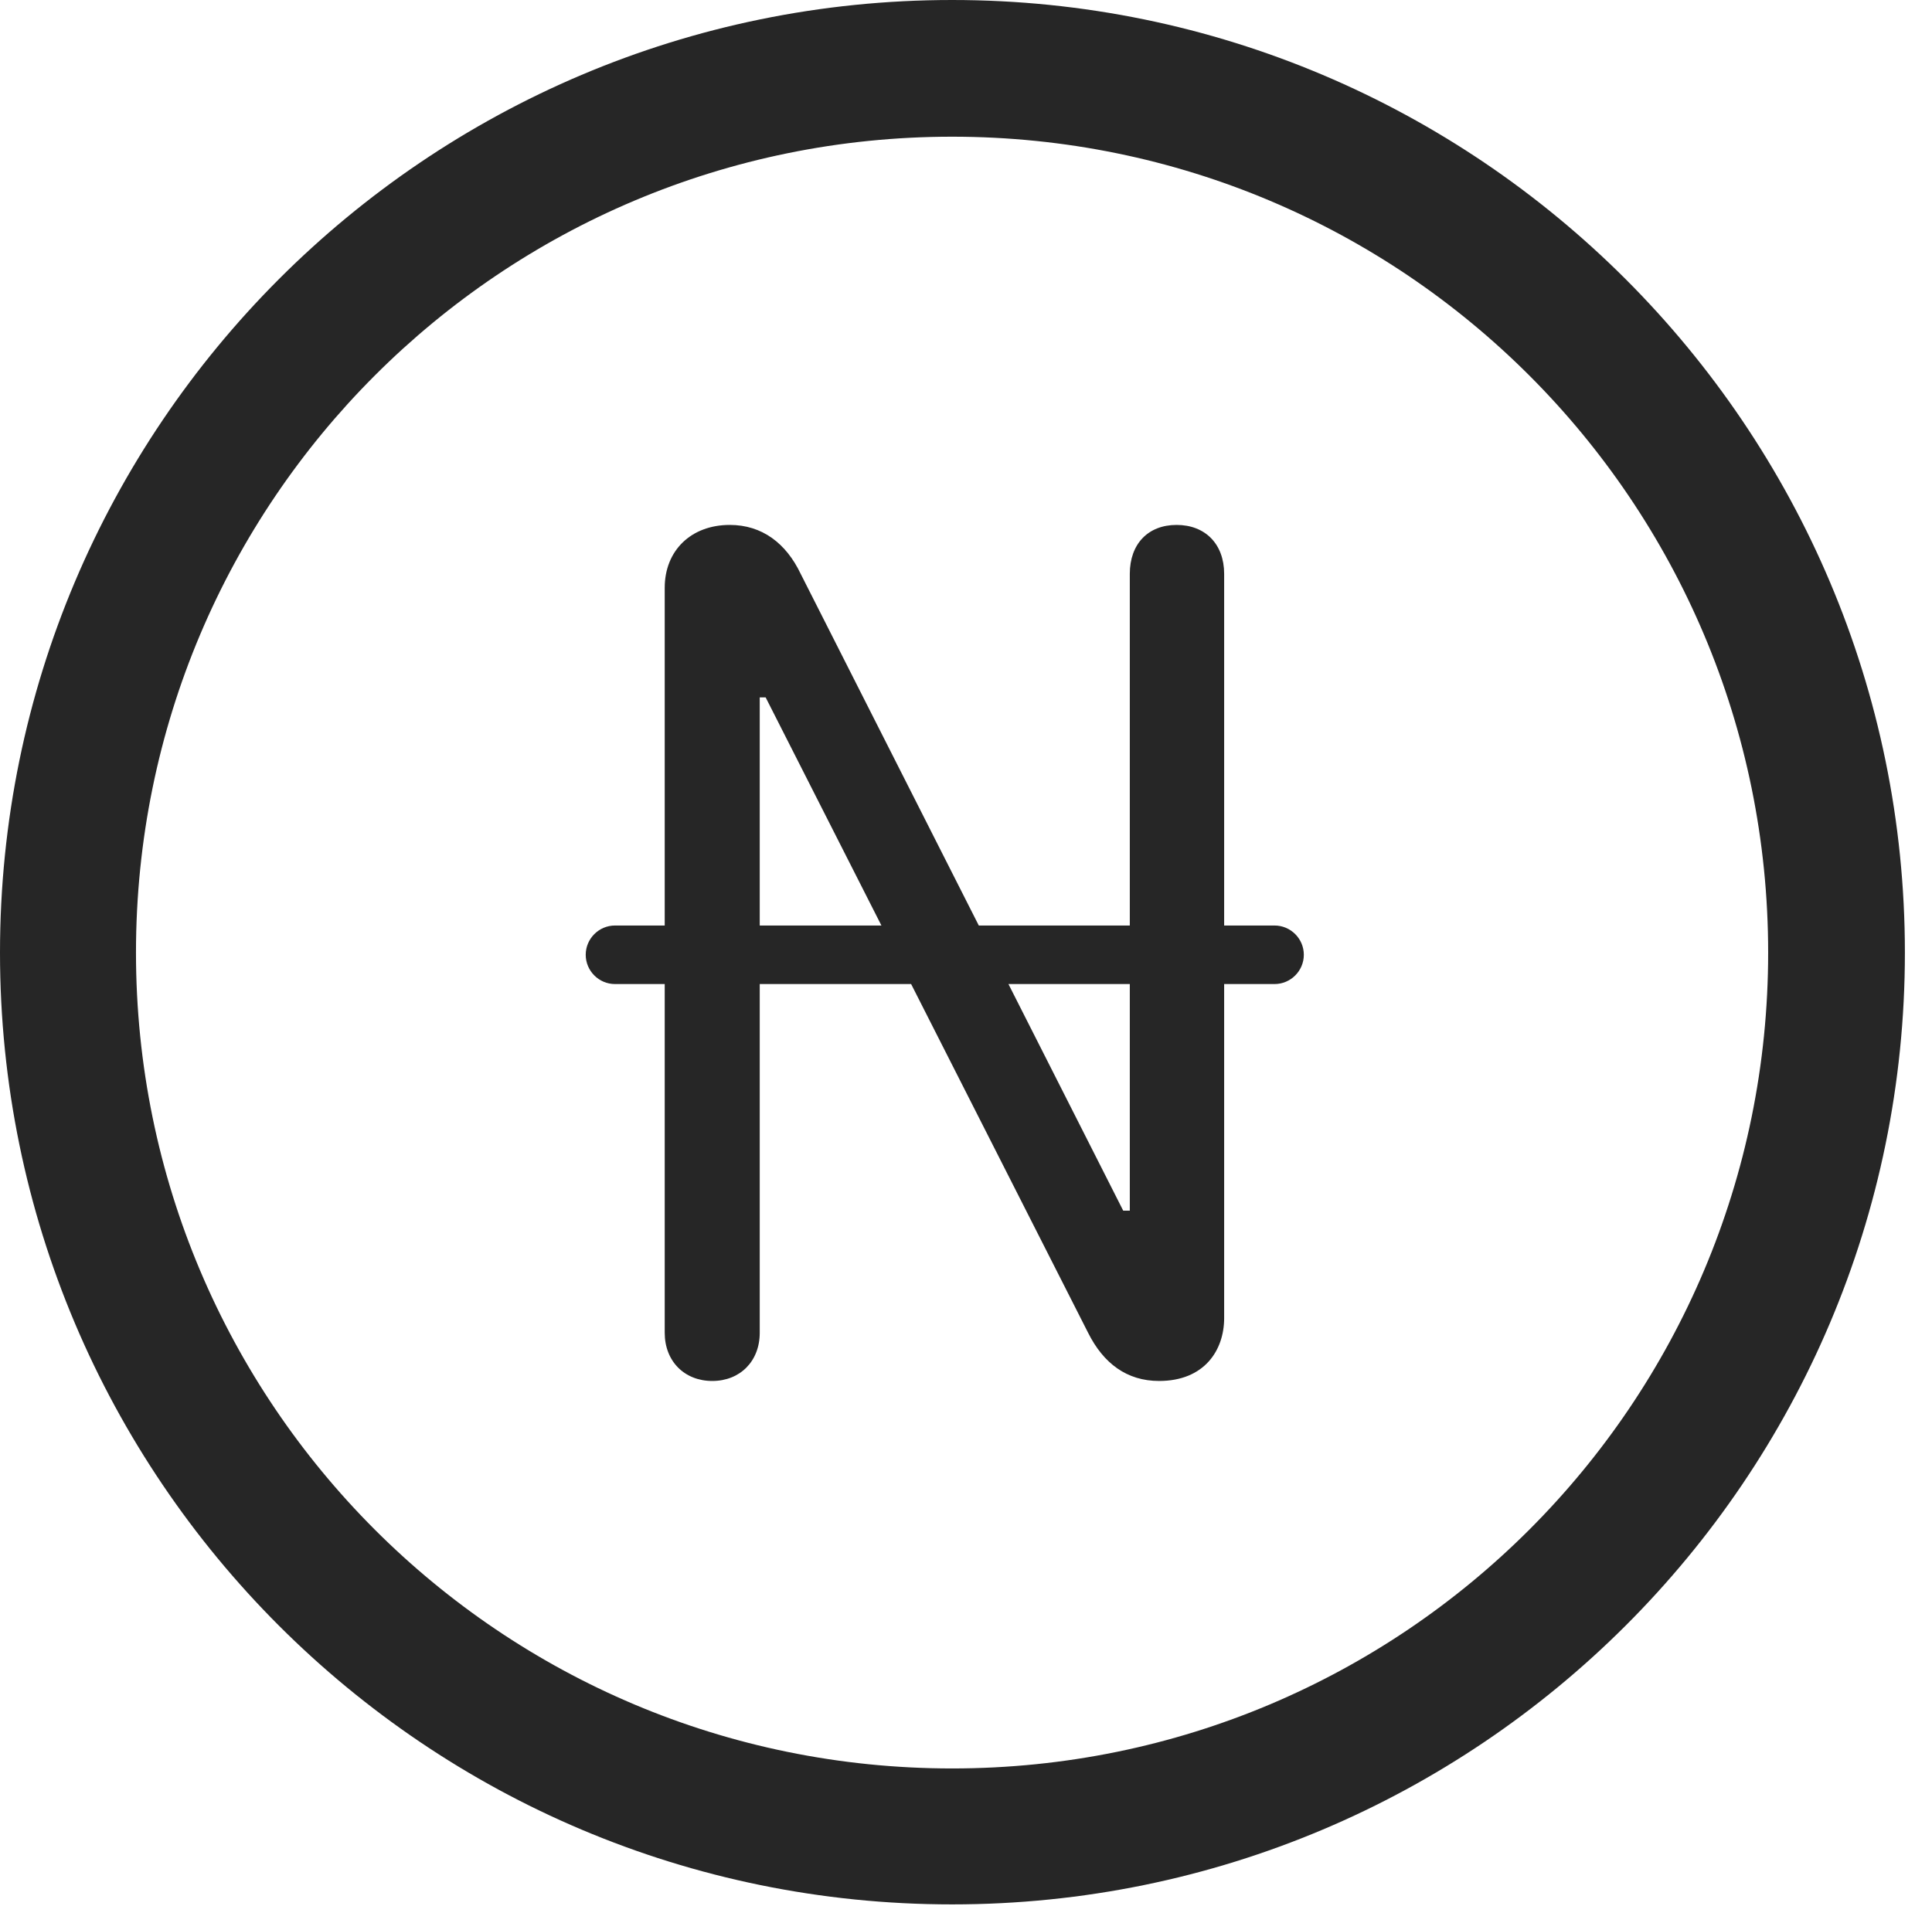 <?xml version="1.0" encoding="UTF-8"?>
<!--Generator: Apple Native CoreSVG 326-->
<!DOCTYPE svg
PUBLIC "-//W3C//DTD SVG 1.1//EN"
       "http://www.w3.org/Graphics/SVG/1.1/DTD/svg11.dtd">
<svg version="1.1" xmlns="http://www.w3.org/2000/svg" xmlns:xlink="http://www.w3.org/1999/xlink" viewBox="0 0 25.801 25.459">
 <g>
  <rect height="25.459" opacity="0" width="25.801" x="0" y="0"/>
  <path d="M12.715 25.439C19.736 25.439 25.439 19.746 25.439 12.725C25.439 5.703 19.736 0 12.715 0C5.693 0 0 5.703 0 12.725C0 19.746 5.693 25.439 12.715 25.439ZM12.715 23.623C6.689 23.623 1.816 18.75 1.816 12.725C1.816 6.699 6.689 1.826 12.715 1.826C18.74 1.826 23.613 6.699 23.613 12.725C23.613 18.75 18.74 23.623 12.715 23.623Z" fill="black" fill-opacity="0.85"/>
  <path d="M9.512 18.447C9.883 18.447 10.146 18.184 10.146 17.803L10.146 9.316L10.225 9.316L14.531 17.803C14.736 18.213 15.049 18.447 15.479 18.447C16.084 18.447 16.348 18.037 16.348 17.607L16.348 7.666C16.348 7.266 16.094 7.012 15.713 7.012C15.332 7.012 15.088 7.266 15.088 7.666L15.088 16.172L15 16.172L10.693 7.666C10.498 7.256 10.176 7.012 9.746 7.012C9.229 7.012 8.877 7.354 8.877 7.852L8.877 17.803C8.877 18.184 9.141 18.447 9.512 18.447ZM7.822 12.754C7.822 12.969 7.998 13.145 8.213 13.145L17.021 13.145C17.236 13.145 17.412 12.969 17.412 12.754C17.412 12.539 17.236 12.363 17.021 12.363L8.213 12.363C7.998 12.363 7.822 12.539 7.822 12.754Z" fill="black" fill-opacity="0.85"/>
 </g>
</svg>
